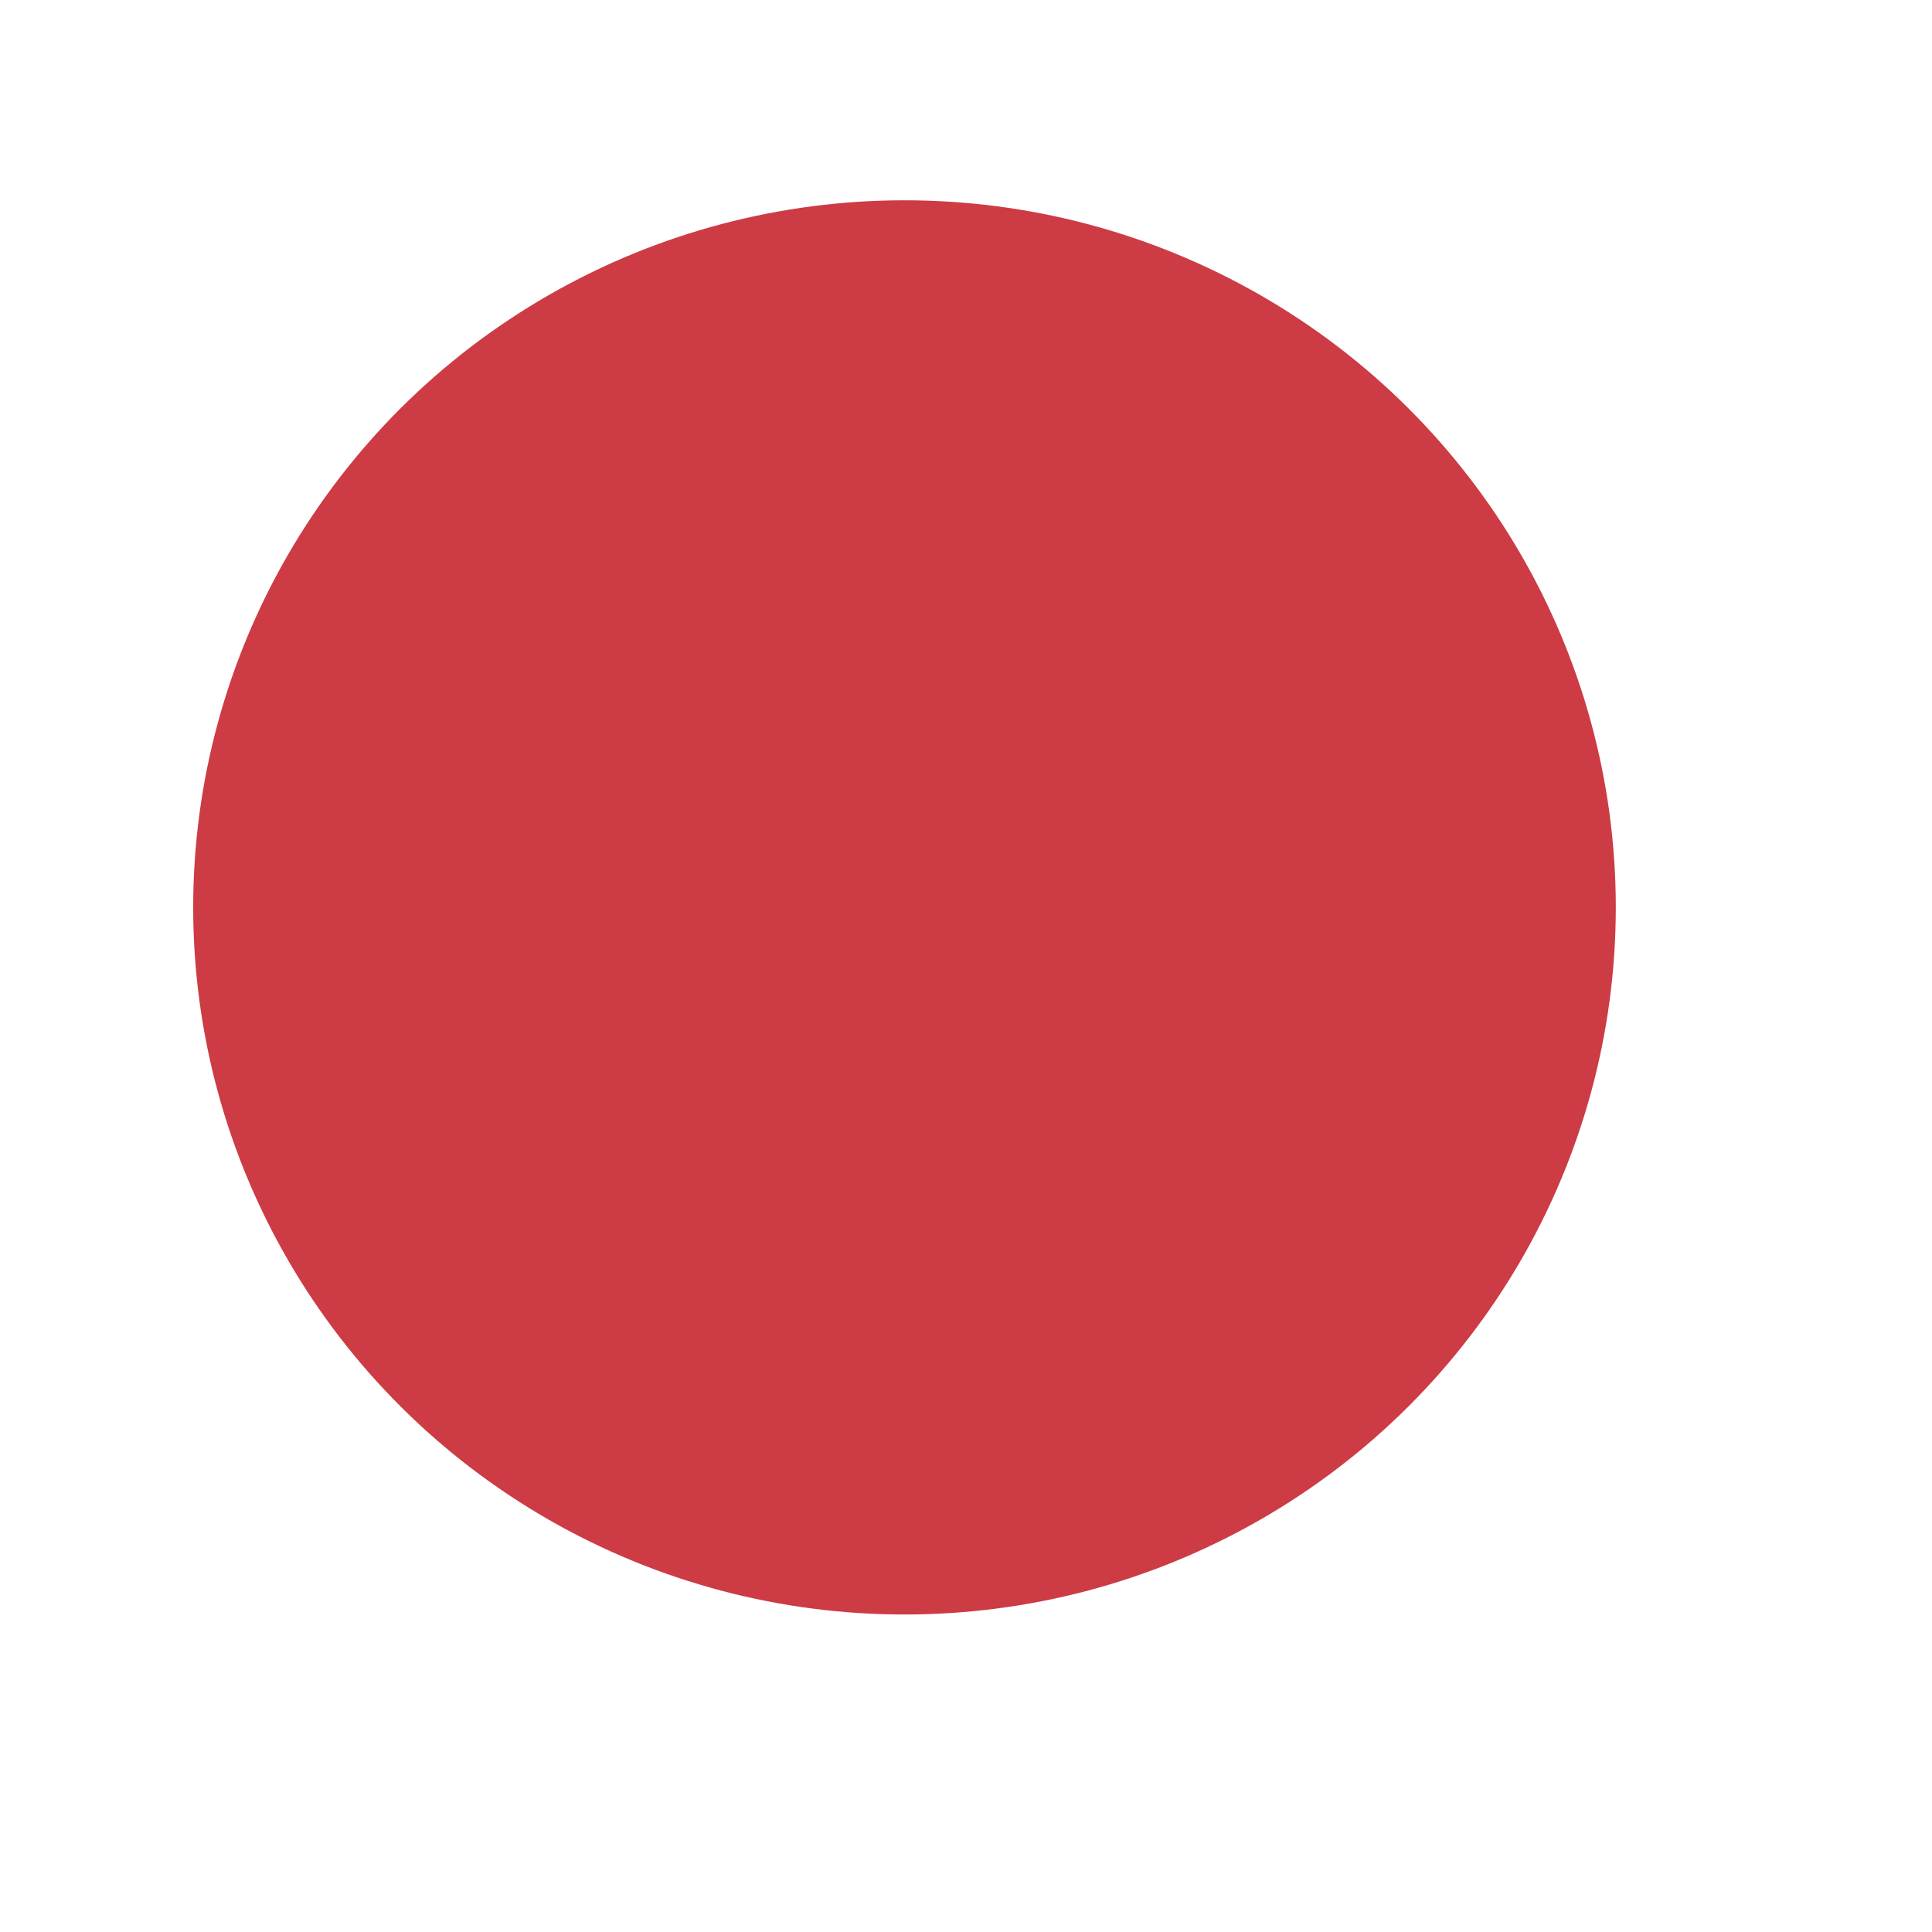 <?xml version="1.0" encoding="UTF-8" standalone="no"?><!DOCTYPE svg PUBLIC "-//W3C//DTD SVG 1.1//EN" "http://www.w3.org/Graphics/SVG/1.1/DTD/svg11.dtd"><svg width="100%" height="100%" viewBox="0 0 6 6" version="1.1" xmlns="http://www.w3.org/2000/svg" xmlns:xlink="http://www.w3.org/1999/xlink" xml:space="preserve" xmlns:serif="http://www.serif.com/" style="fill-rule:evenodd;clip-rule:evenodd;stroke-linecap:round;stroke-linejoin:round;stroke-miterlimit:1.5;"><rect id="_3-empty" serif:id="3-empty" x="0.05" y="0.131" width="5.381" height="5.381" style="fill:none;"/><g id="_3-empty1" serif:id="3-empty"><ellipse cx="2.809" cy="2.818" rx="2.114" ry="2.101" style="fill:#cd3b44;stroke:#cd3b44;stroke-width:0.19px;"/></g></svg>